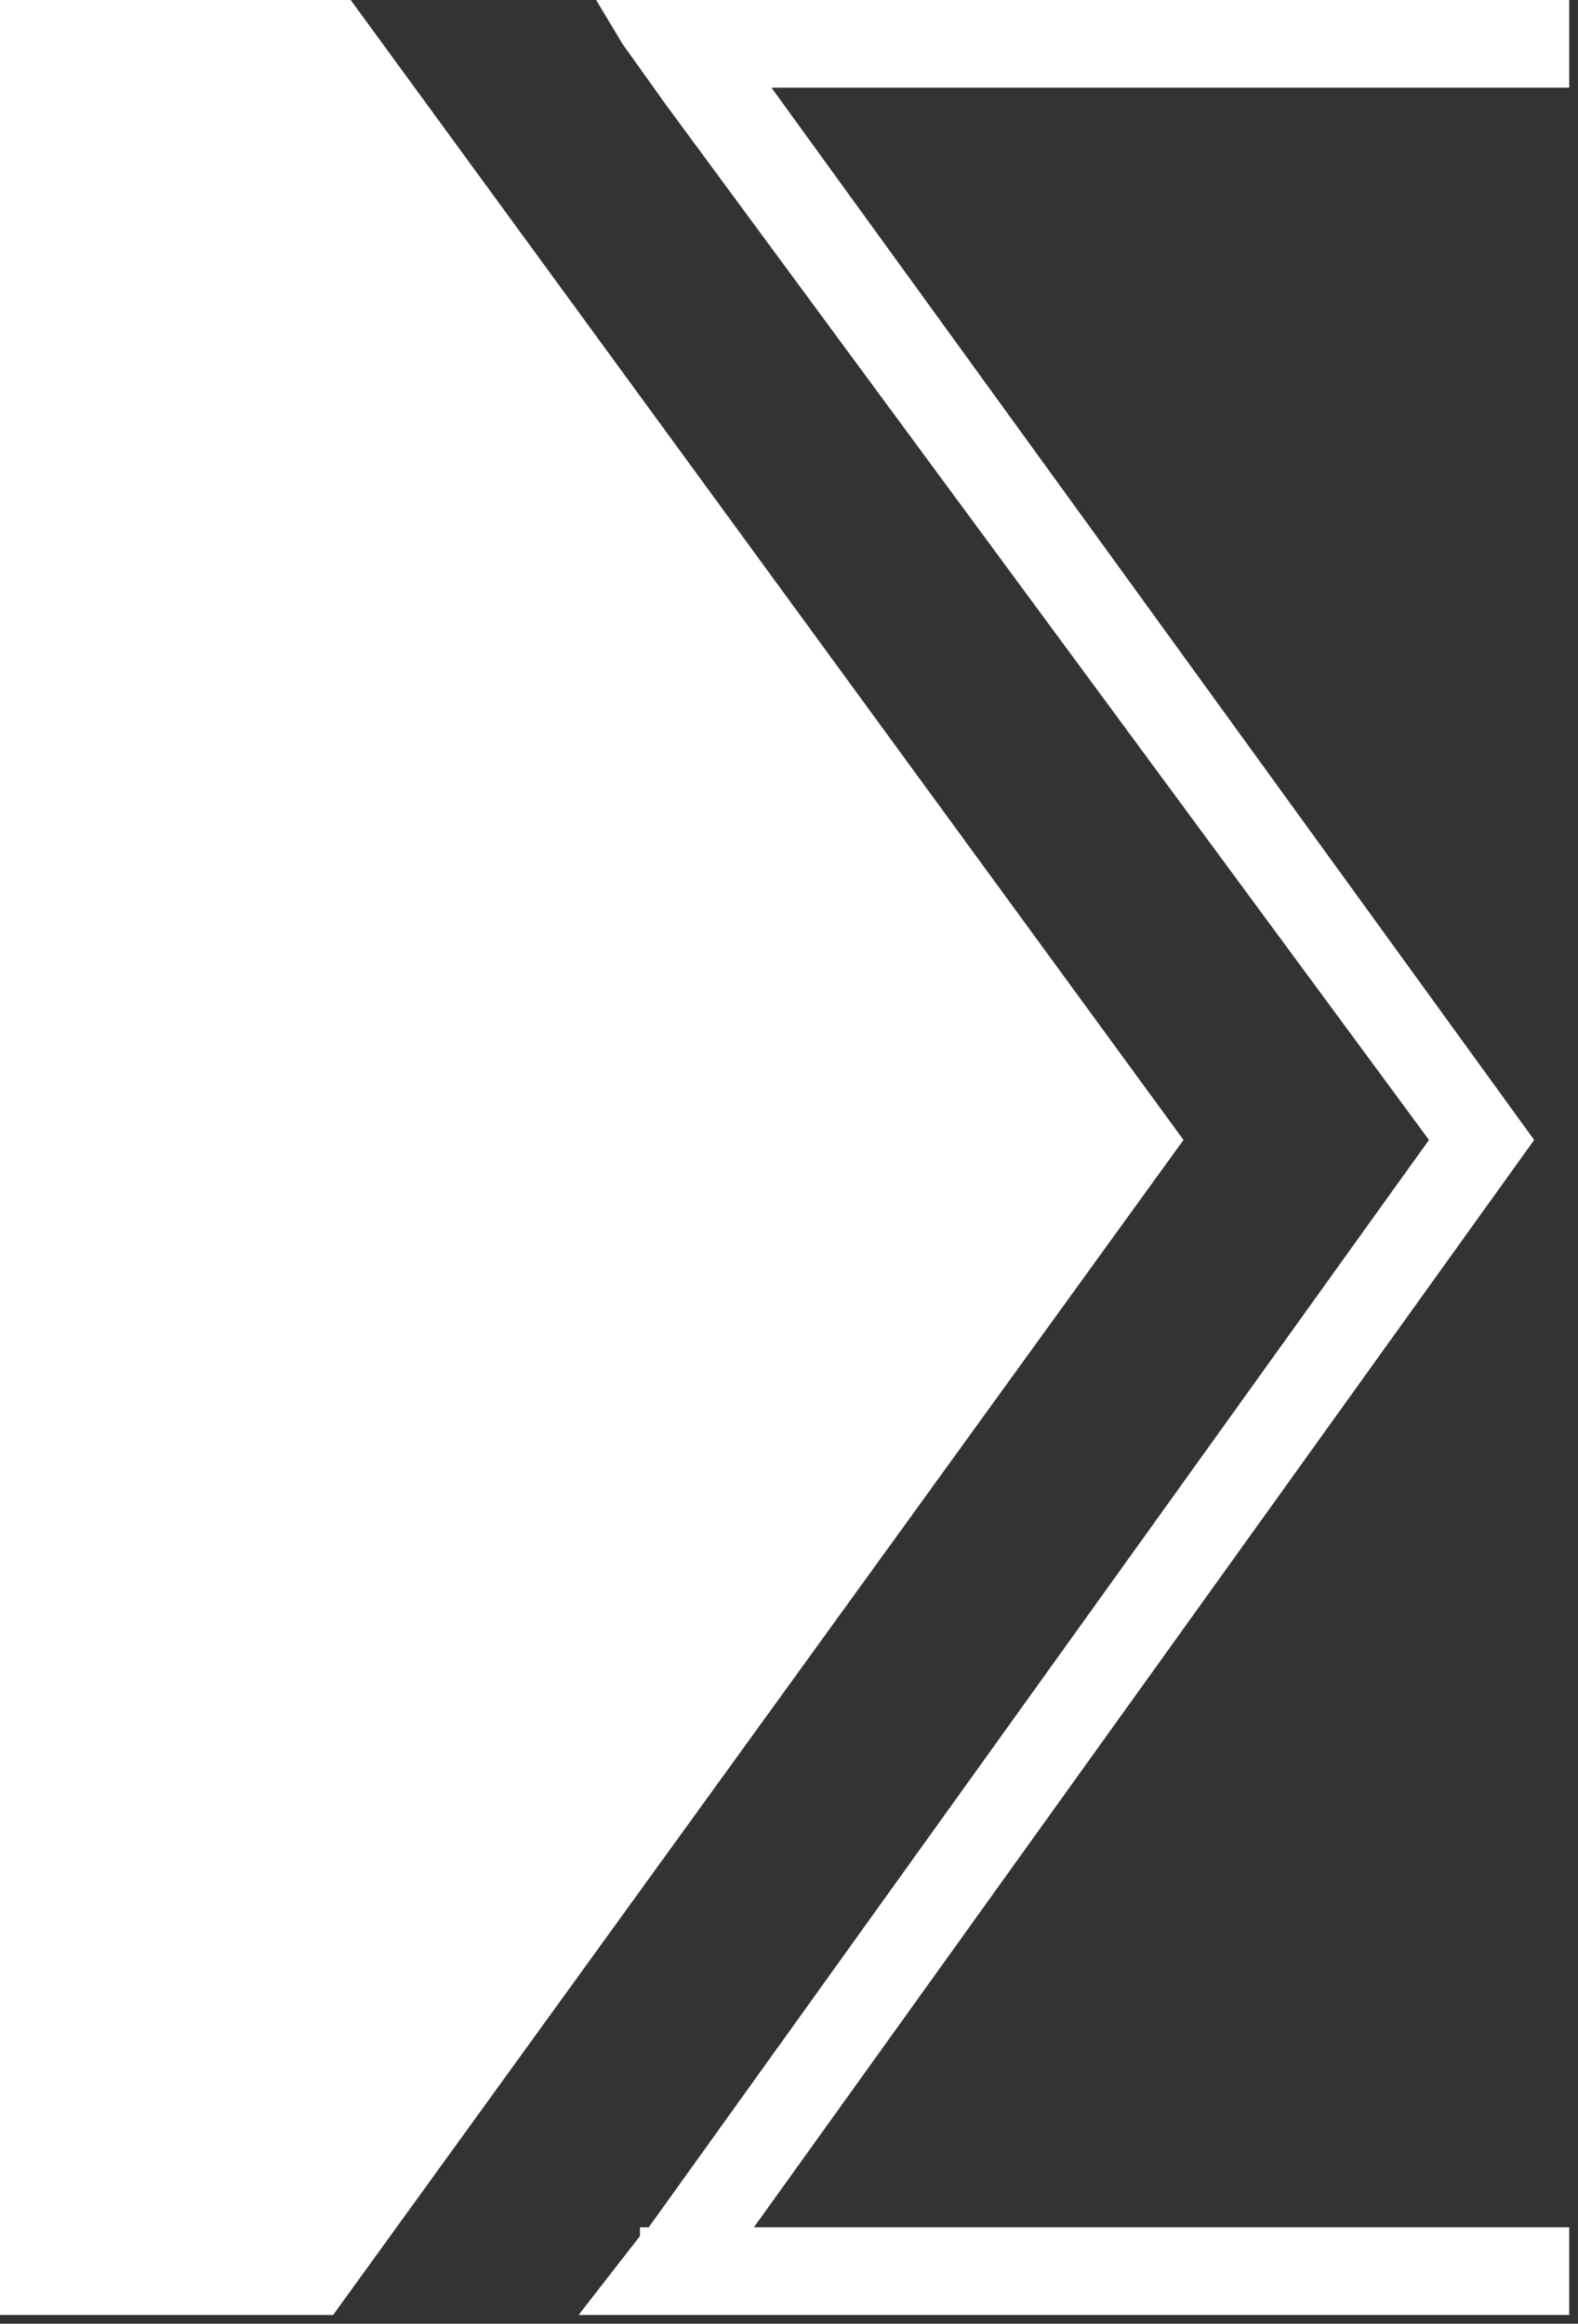 <?xml version="1.0" encoding="UTF-8"?>
<svg id="Layer_1" xmlns="http://www.w3.org/2000/svg" version="1.1" viewBox="0 0 18 26.5">
  <rect x="0" y="0" width="18" height="26.5" fill="#333333" stroke="none"/>
  <!-- Generator: Adobe Illustrator 29.7.1, SVG Export Plug-In . SVG Version: 2.1.1 Build 8)  -->
  <defs>
    <style>
      .st0 {
        fill: #fff;
      }
    </style>
  </defs>
  <polygon class="st0" points="4 0 0 0 0 26.4 3.8 26.4 13.5 13 4 0"/>
  <polygon class="st0" points="17.9 0 8 0 7.9 0 7.5 0 7.1 0 6.8 0 7.1 .5 7.1 .5 7.1 .5 7.6 1.2 16.3 13 7.4 25.4 7.3 25.4 7.3 25.4 7.3 25.5 6.6 26.4 7.3 26.4 7.5 26.4 17.9 26.4 17.9 25.4 8.6 25.4 17.5 13 8.8 1 17.9 1 17.9 0"/>
</svg>